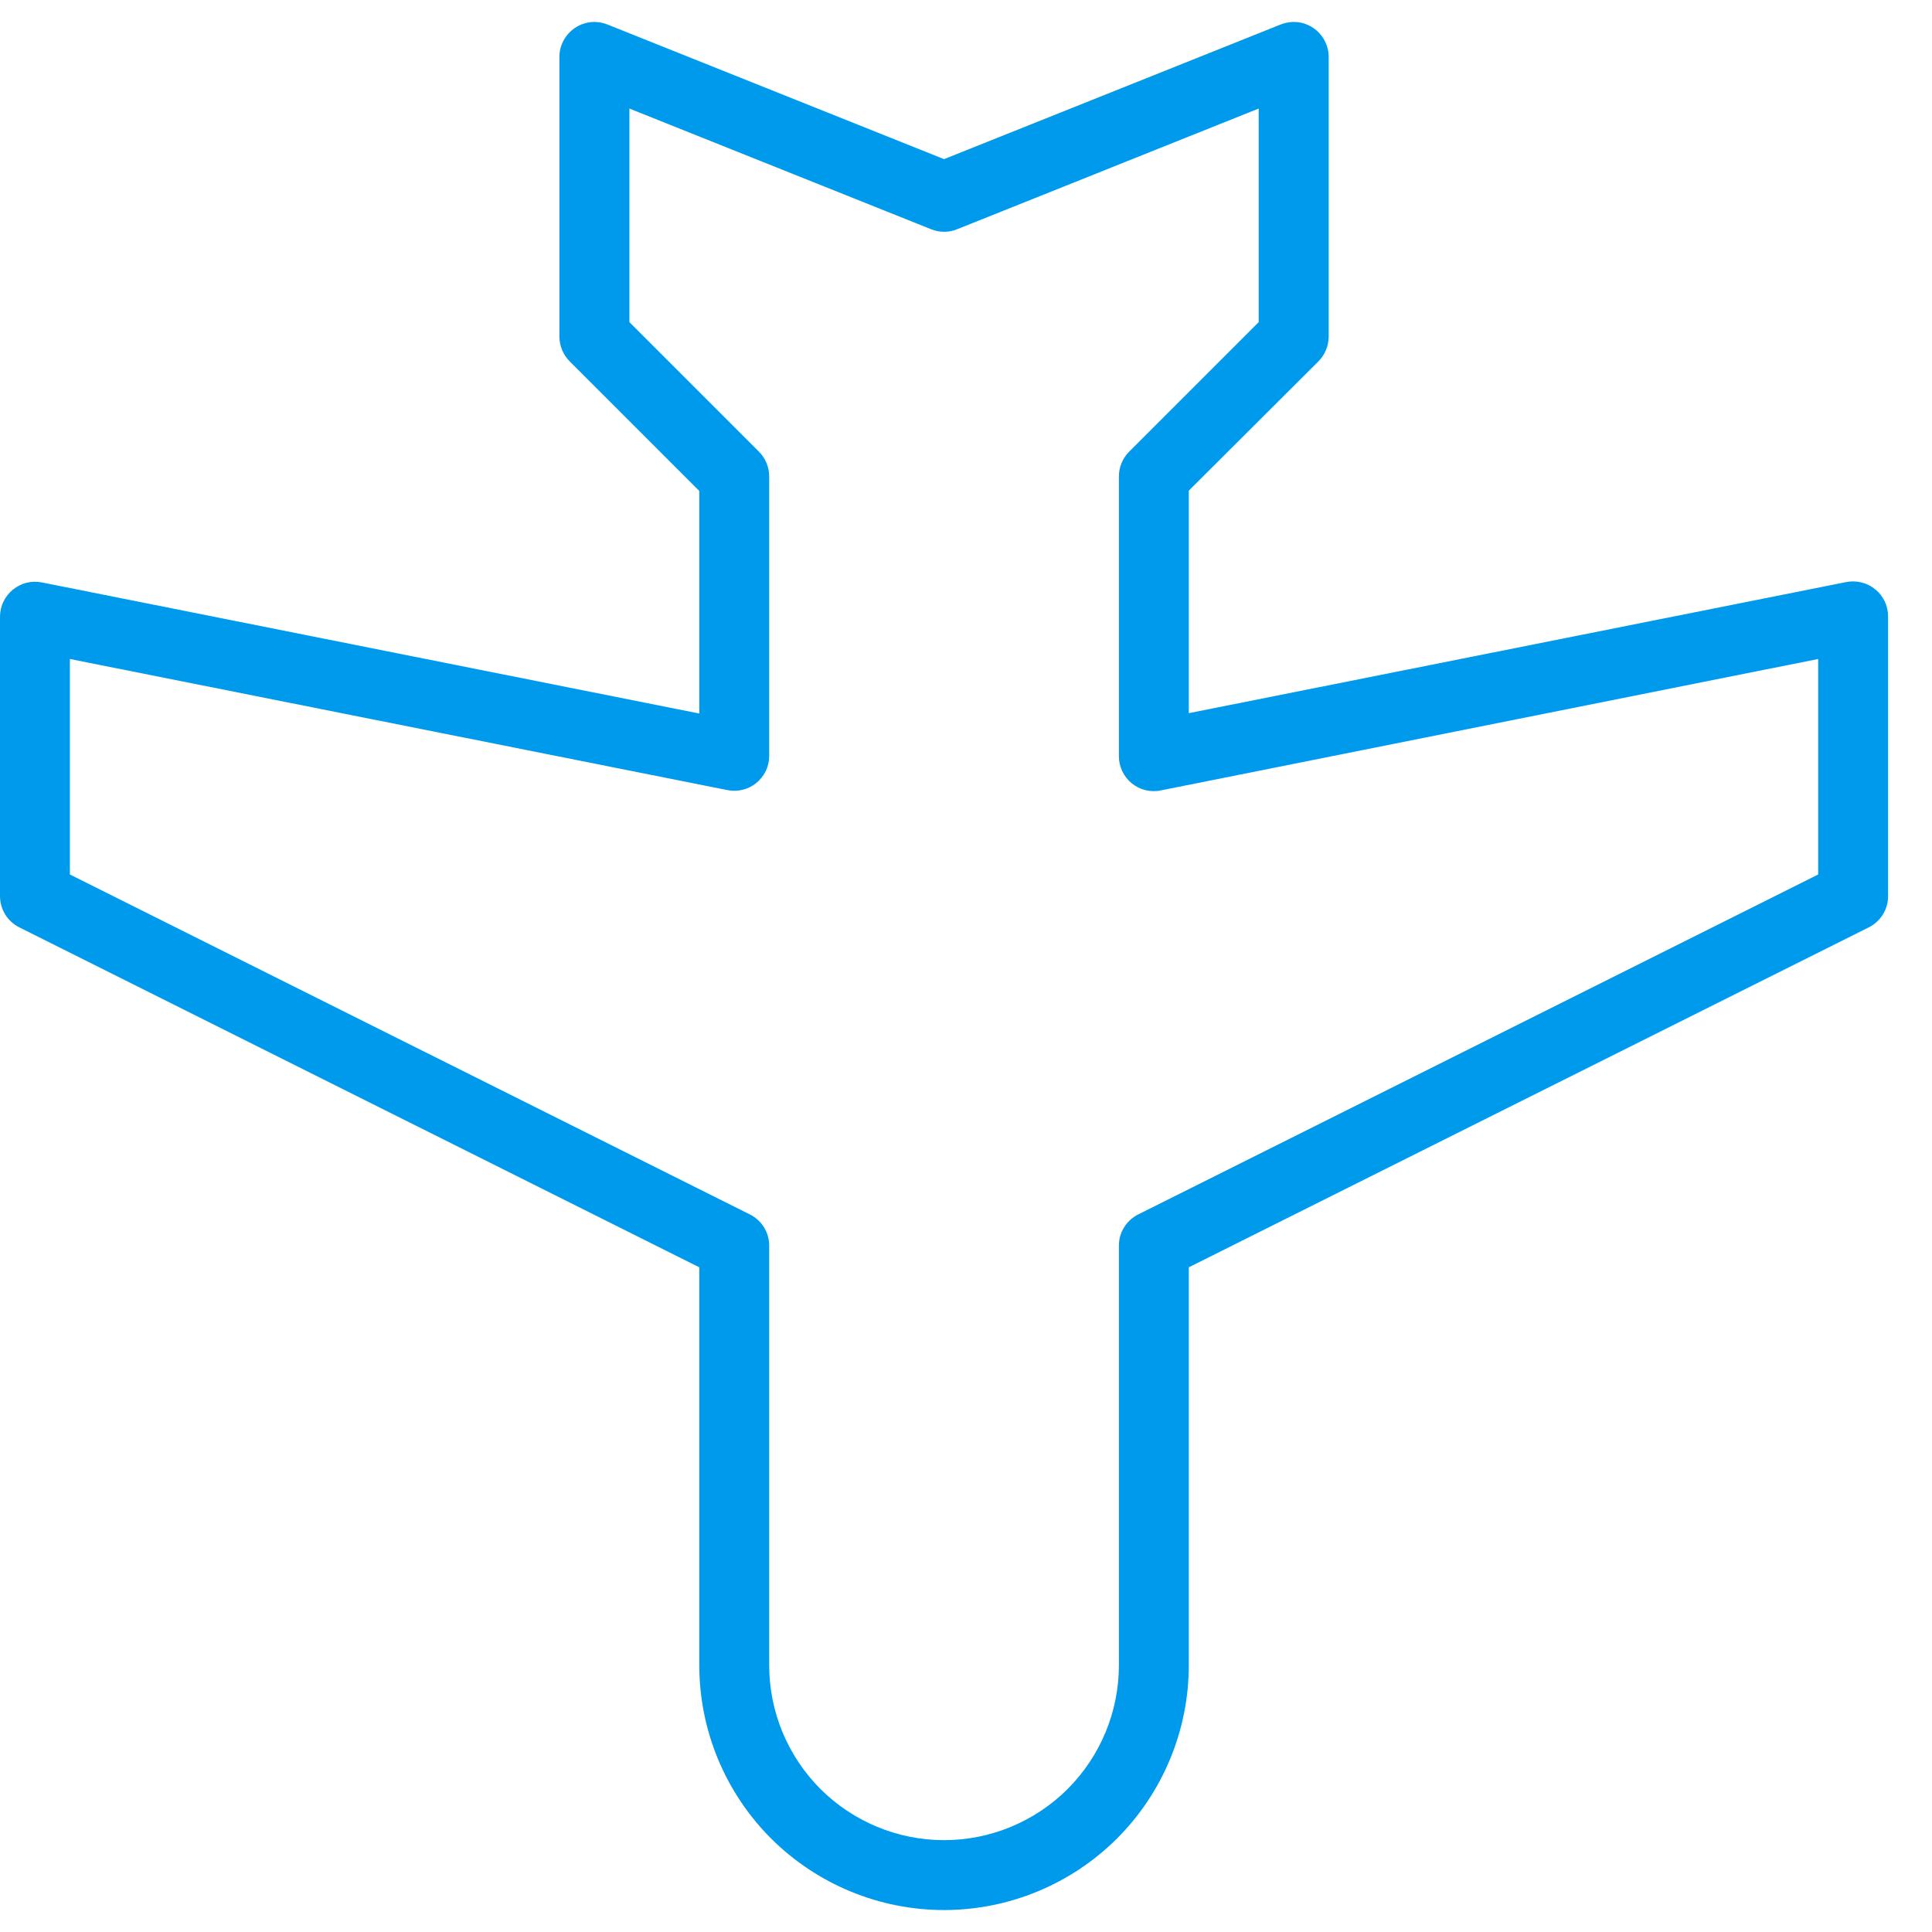 <svg width="22" height="22" viewBox="0 0 22 22" fill="none" xmlns="http://www.w3.org/2000/svg">
<path d="M0.22 10.56L7.963 14.431L7.963 18.963C7.963 19.702 8.257 20.411 8.779 20.934C9.302 21.456 10.011 21.75 10.75 21.75C11.489 21.75 12.198 21.456 12.721 20.934C13.243 20.411 13.537 19.702 13.537 18.963L13.537 14.431L21.28 10.56C21.346 10.527 21.402 10.476 21.441 10.413C21.48 10.35 21.5 10.278 21.5 10.204L21.5 7.019C21.5 6.96 21.487 6.902 21.462 6.848C21.436 6.795 21.4 6.748 21.354 6.711C21.309 6.674 21.256 6.647 21.198 6.633C21.142 6.618 21.082 6.617 21.024 6.628L13.537 8.121L13.537 5.587L15.013 4.115C15.05 4.078 15.079 4.034 15.099 3.986C15.119 3.937 15.13 3.886 15.13 3.833L15.13 0.648C15.13 0.583 15.114 0.519 15.083 0.462C15.053 0.404 15.008 0.355 14.954 0.318C14.9 0.282 14.838 0.259 14.774 0.252C14.709 0.246 14.644 0.255 14.583 0.279L10.75 1.812L6.917 0.279C6.87 0.26 6.819 0.25 6.769 0.25C6.689 0.25 6.611 0.274 6.546 0.319C6.492 0.355 6.448 0.404 6.417 0.462C6.386 0.519 6.37 0.583 6.37 0.648L6.37 3.833C6.37 3.886 6.381 3.937 6.401 3.986C6.421 4.034 6.45 4.078 6.487 4.115L7.963 5.591L7.963 8.125L0.476 6.632C0.418 6.621 0.359 6.622 0.302 6.636C0.246 6.65 0.193 6.677 0.147 6.714C0.102 6.751 0.065 6.797 0.04 6.85C0.014 6.902 0.001 6.96 1.28787e-06 7.019L1.00941e-06 10.204C-5.04955e-05 10.278 0.021 10.35 0.059 10.413C0.098 10.476 0.154 10.527 0.22 10.56ZM0.796 7.504L8.283 8.997C8.341 9.009 8.4 9.007 8.457 8.993C8.514 8.979 8.567 8.953 8.612 8.916C8.657 8.879 8.694 8.833 8.72 8.78C8.745 8.727 8.759 8.67 8.759 8.611L8.759 5.426C8.759 5.374 8.749 5.322 8.729 5.274C8.709 5.225 8.68 5.181 8.643 5.144L7.167 3.668L7.167 1.236L10.602 2.61C10.697 2.649 10.805 2.649 10.9 2.61L14.333 1.236L14.333 3.668L12.857 5.144C12.82 5.181 12.791 5.225 12.771 5.274C12.751 5.322 12.741 5.374 12.741 5.426L12.741 8.611C12.741 8.67 12.754 8.728 12.779 8.781C12.804 8.834 12.841 8.881 12.886 8.919C12.932 8.956 12.985 8.983 13.042 8.997C13.099 9.011 13.159 9.013 13.216 9.001L20.704 7.504L20.704 9.958L12.961 13.829C12.895 13.862 12.839 13.913 12.8 13.976C12.761 14.039 12.741 14.111 12.741 14.185L12.741 18.963C12.741 19.491 12.531 19.997 12.158 20.371C11.784 20.744 11.278 20.954 10.75 20.954C10.222 20.954 9.716 20.744 9.342 20.371C8.969 19.997 8.759 19.491 8.759 18.963L8.759 14.185C8.759 14.111 8.739 14.039 8.7 13.976C8.661 13.913 8.605 13.862 8.539 13.829L0.796 9.958L0.796 7.504Z" fill="#009AED"/>
</svg>
